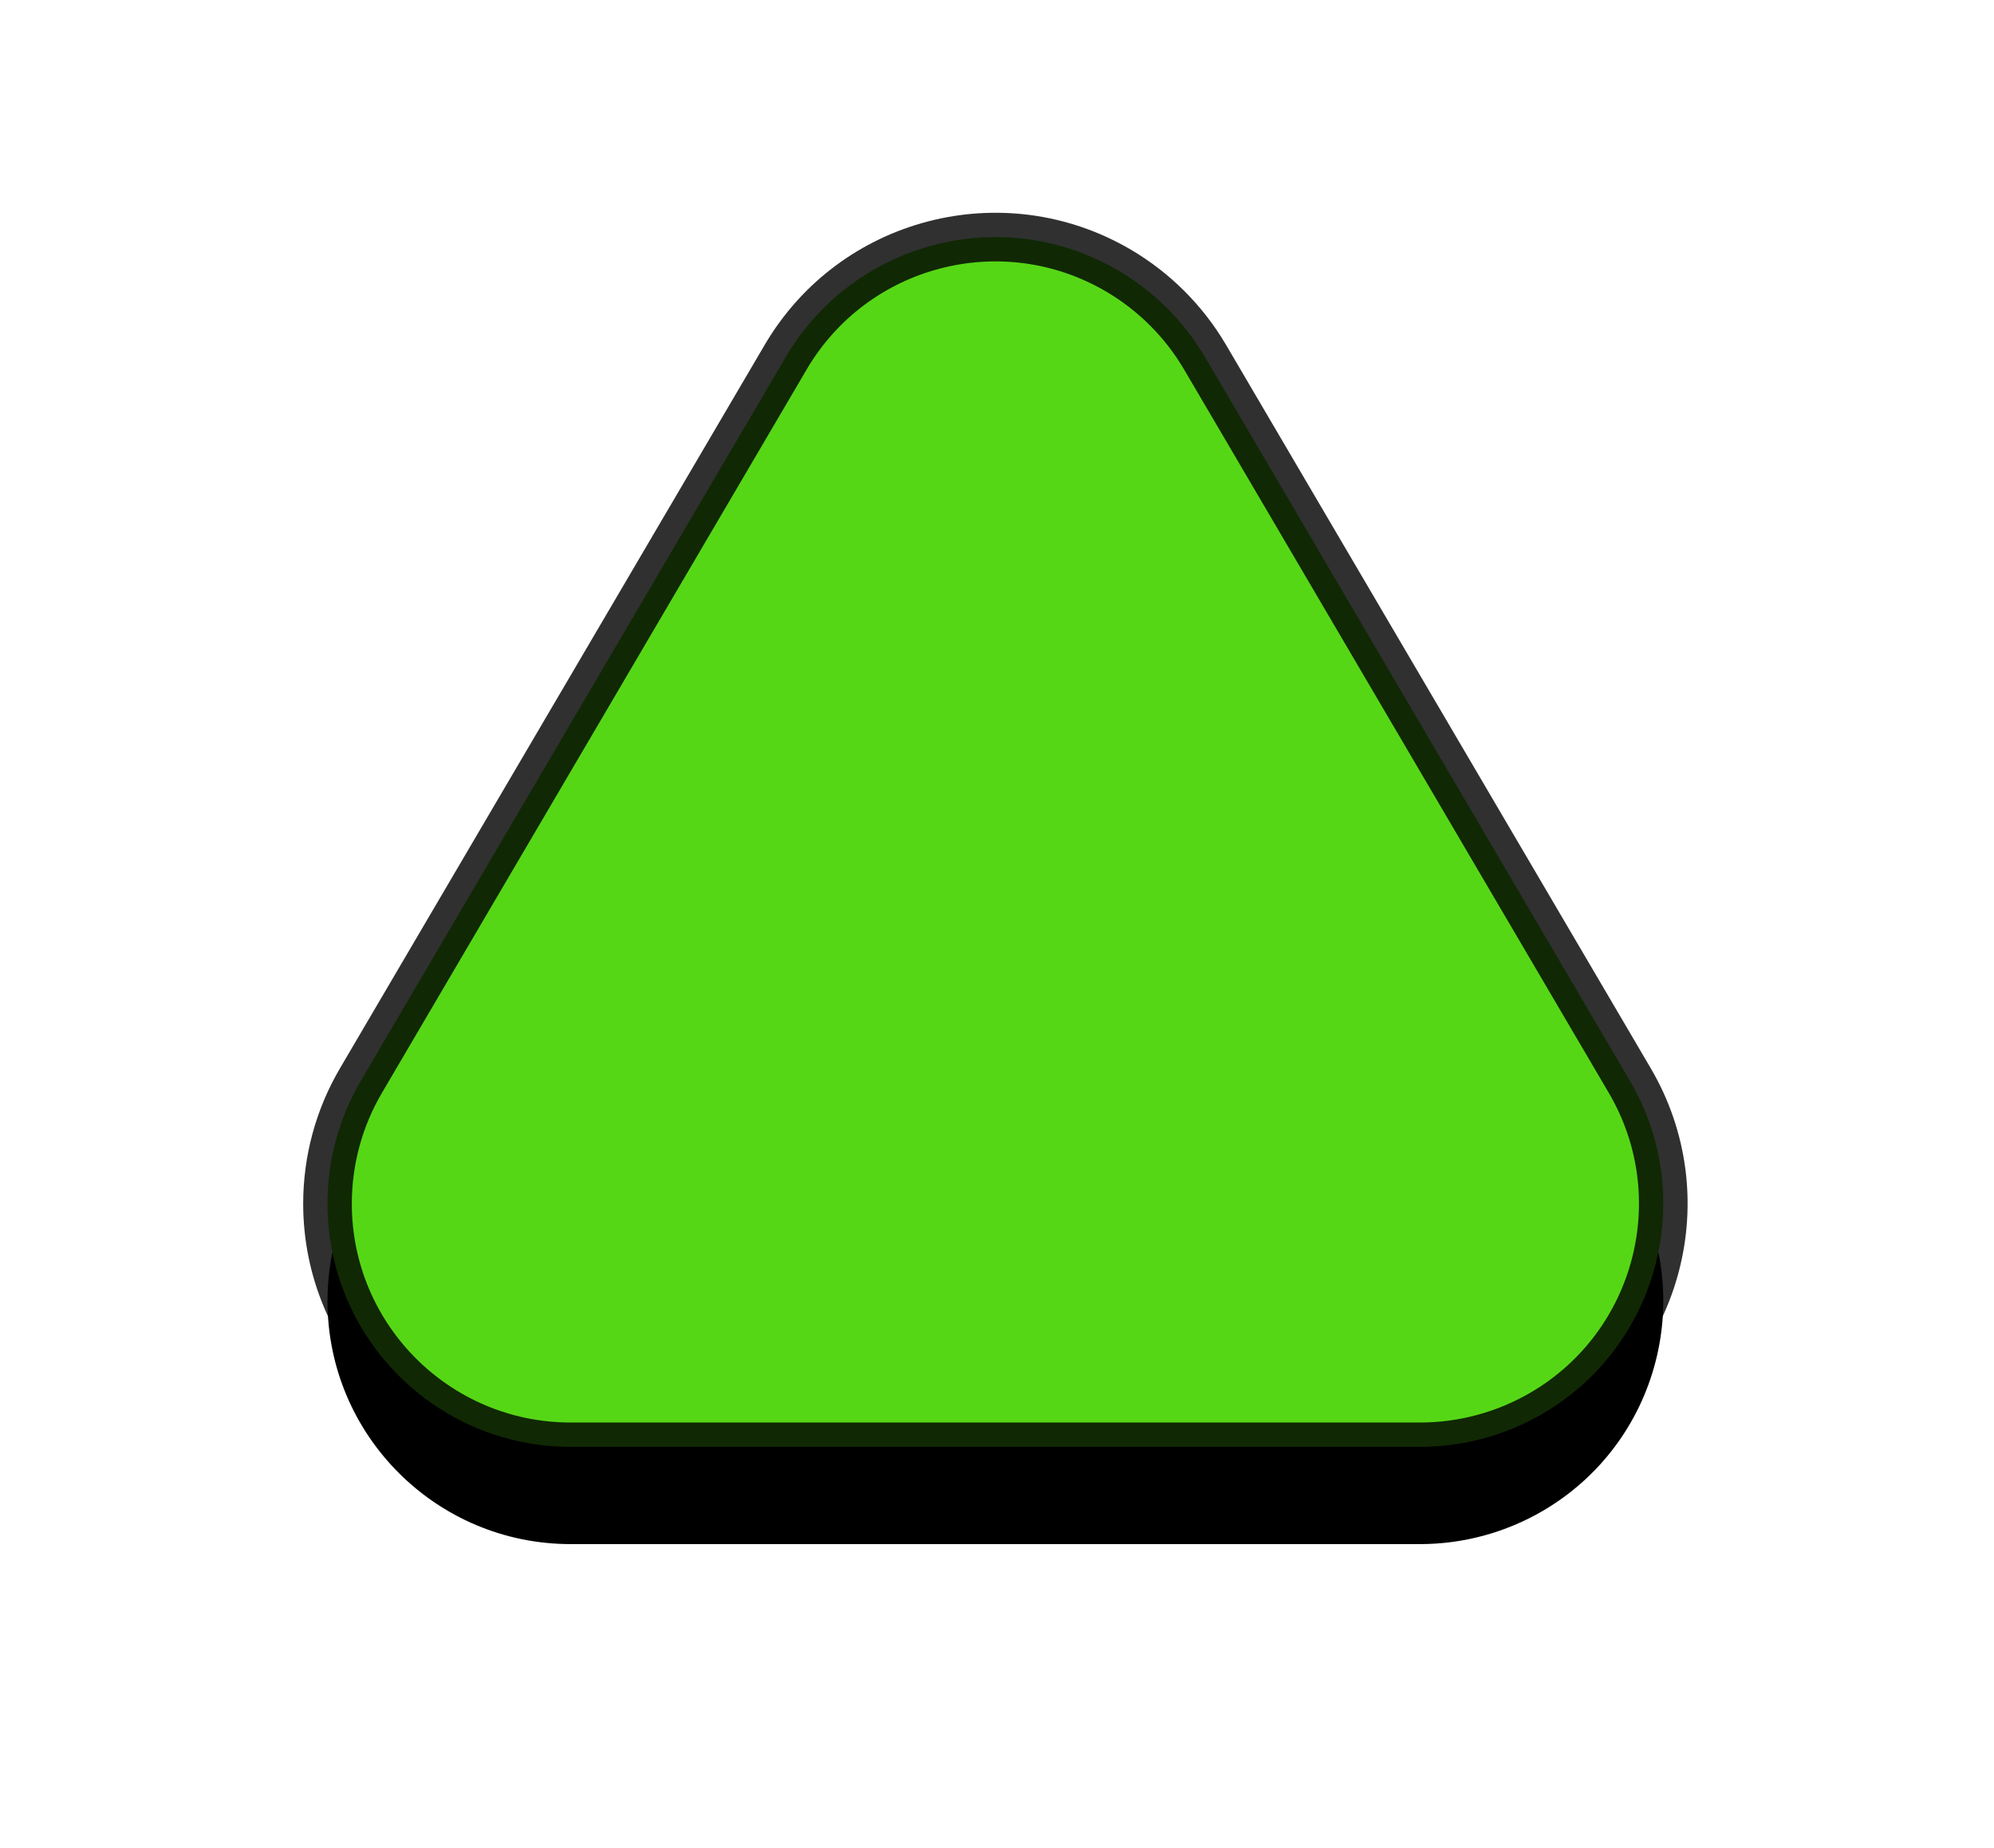 <?xml version="1.0" encoding="UTF-8"?>
<svg width="41px" height="38px" viewBox="0 0 41 38" version="1.1" xmlns="http://www.w3.org/2000/svg" xmlns:xlink="http://www.w3.org/1999/xlink">
    <!-- Generator: Sketch 52.3 (67297) - http://www.bohemiancoding.com/sketch -->
    <title>drone-icon</title>
    <desc>Created with Sketch.</desc>
    <defs>
        <path d="M155.778,141.344 L164.511,156.219 C165.909,158.6 165.112,161.664 162.731,163.062 C161.963,163.512 161.089,163.75 160.199,163.75 L142.734,163.75 C139.972,163.75 137.734,161.511 137.734,158.75 C137.734,157.86 137.971,156.986 138.422,156.219 L147.155,141.344 C148.553,138.963 151.616,138.166 153.998,139.564 C154.733,139.996 155.346,140.609 155.778,141.344 Z" id="path-1"></path>
        <filter x="-19.4%" y="-12.2%" width="138.7%" height="154.2%" filterUnits="objectBoundingBox" id="filter-2">
            <feMorphology radius="1" operator="dilate" in="SourceAlpha" result="shadowSpreadOuter1"></feMorphology>
            <feOffset dx="0" dy="2" in="shadowSpreadOuter1" result="shadowOffsetOuter1"></feOffset>
            <feGaussianBlur stdDeviation="2.5" in="shadowOffsetOuter1" result="shadowBlurOuter1"></feGaussianBlur>
            <feComposite in="shadowBlurOuter1" in2="SourceAlpha" operator="out" result="shadowBlurOuter1"></feComposite>
            <feColorMatrix values="0 0 0 0 0   0 0 0 0 0   0 0 0 0 0  0 0 0 0.207 0" type="matrix" in="shadowBlurOuter1"></feColorMatrix>
        </filter>
    </defs>
    <g id="Symbols" stroke="none" stroke-width="1" fill="none" fill-rule="evenodd">
        <g id="drone-green" transform="translate(-131, -134)">
            <g id="drone-icon">
                <use fill="black" fill-opacity="1" filter="url(#filter-2)" xlink:href="#path-1"></use>
                <use stroke-opacity="0.81" stroke="#000000" stroke-width="1" fill="#56D716" fill-rule="evenodd" xlink:href="#path-1"></use>
            </g>
        </g>
    </g>
</svg>